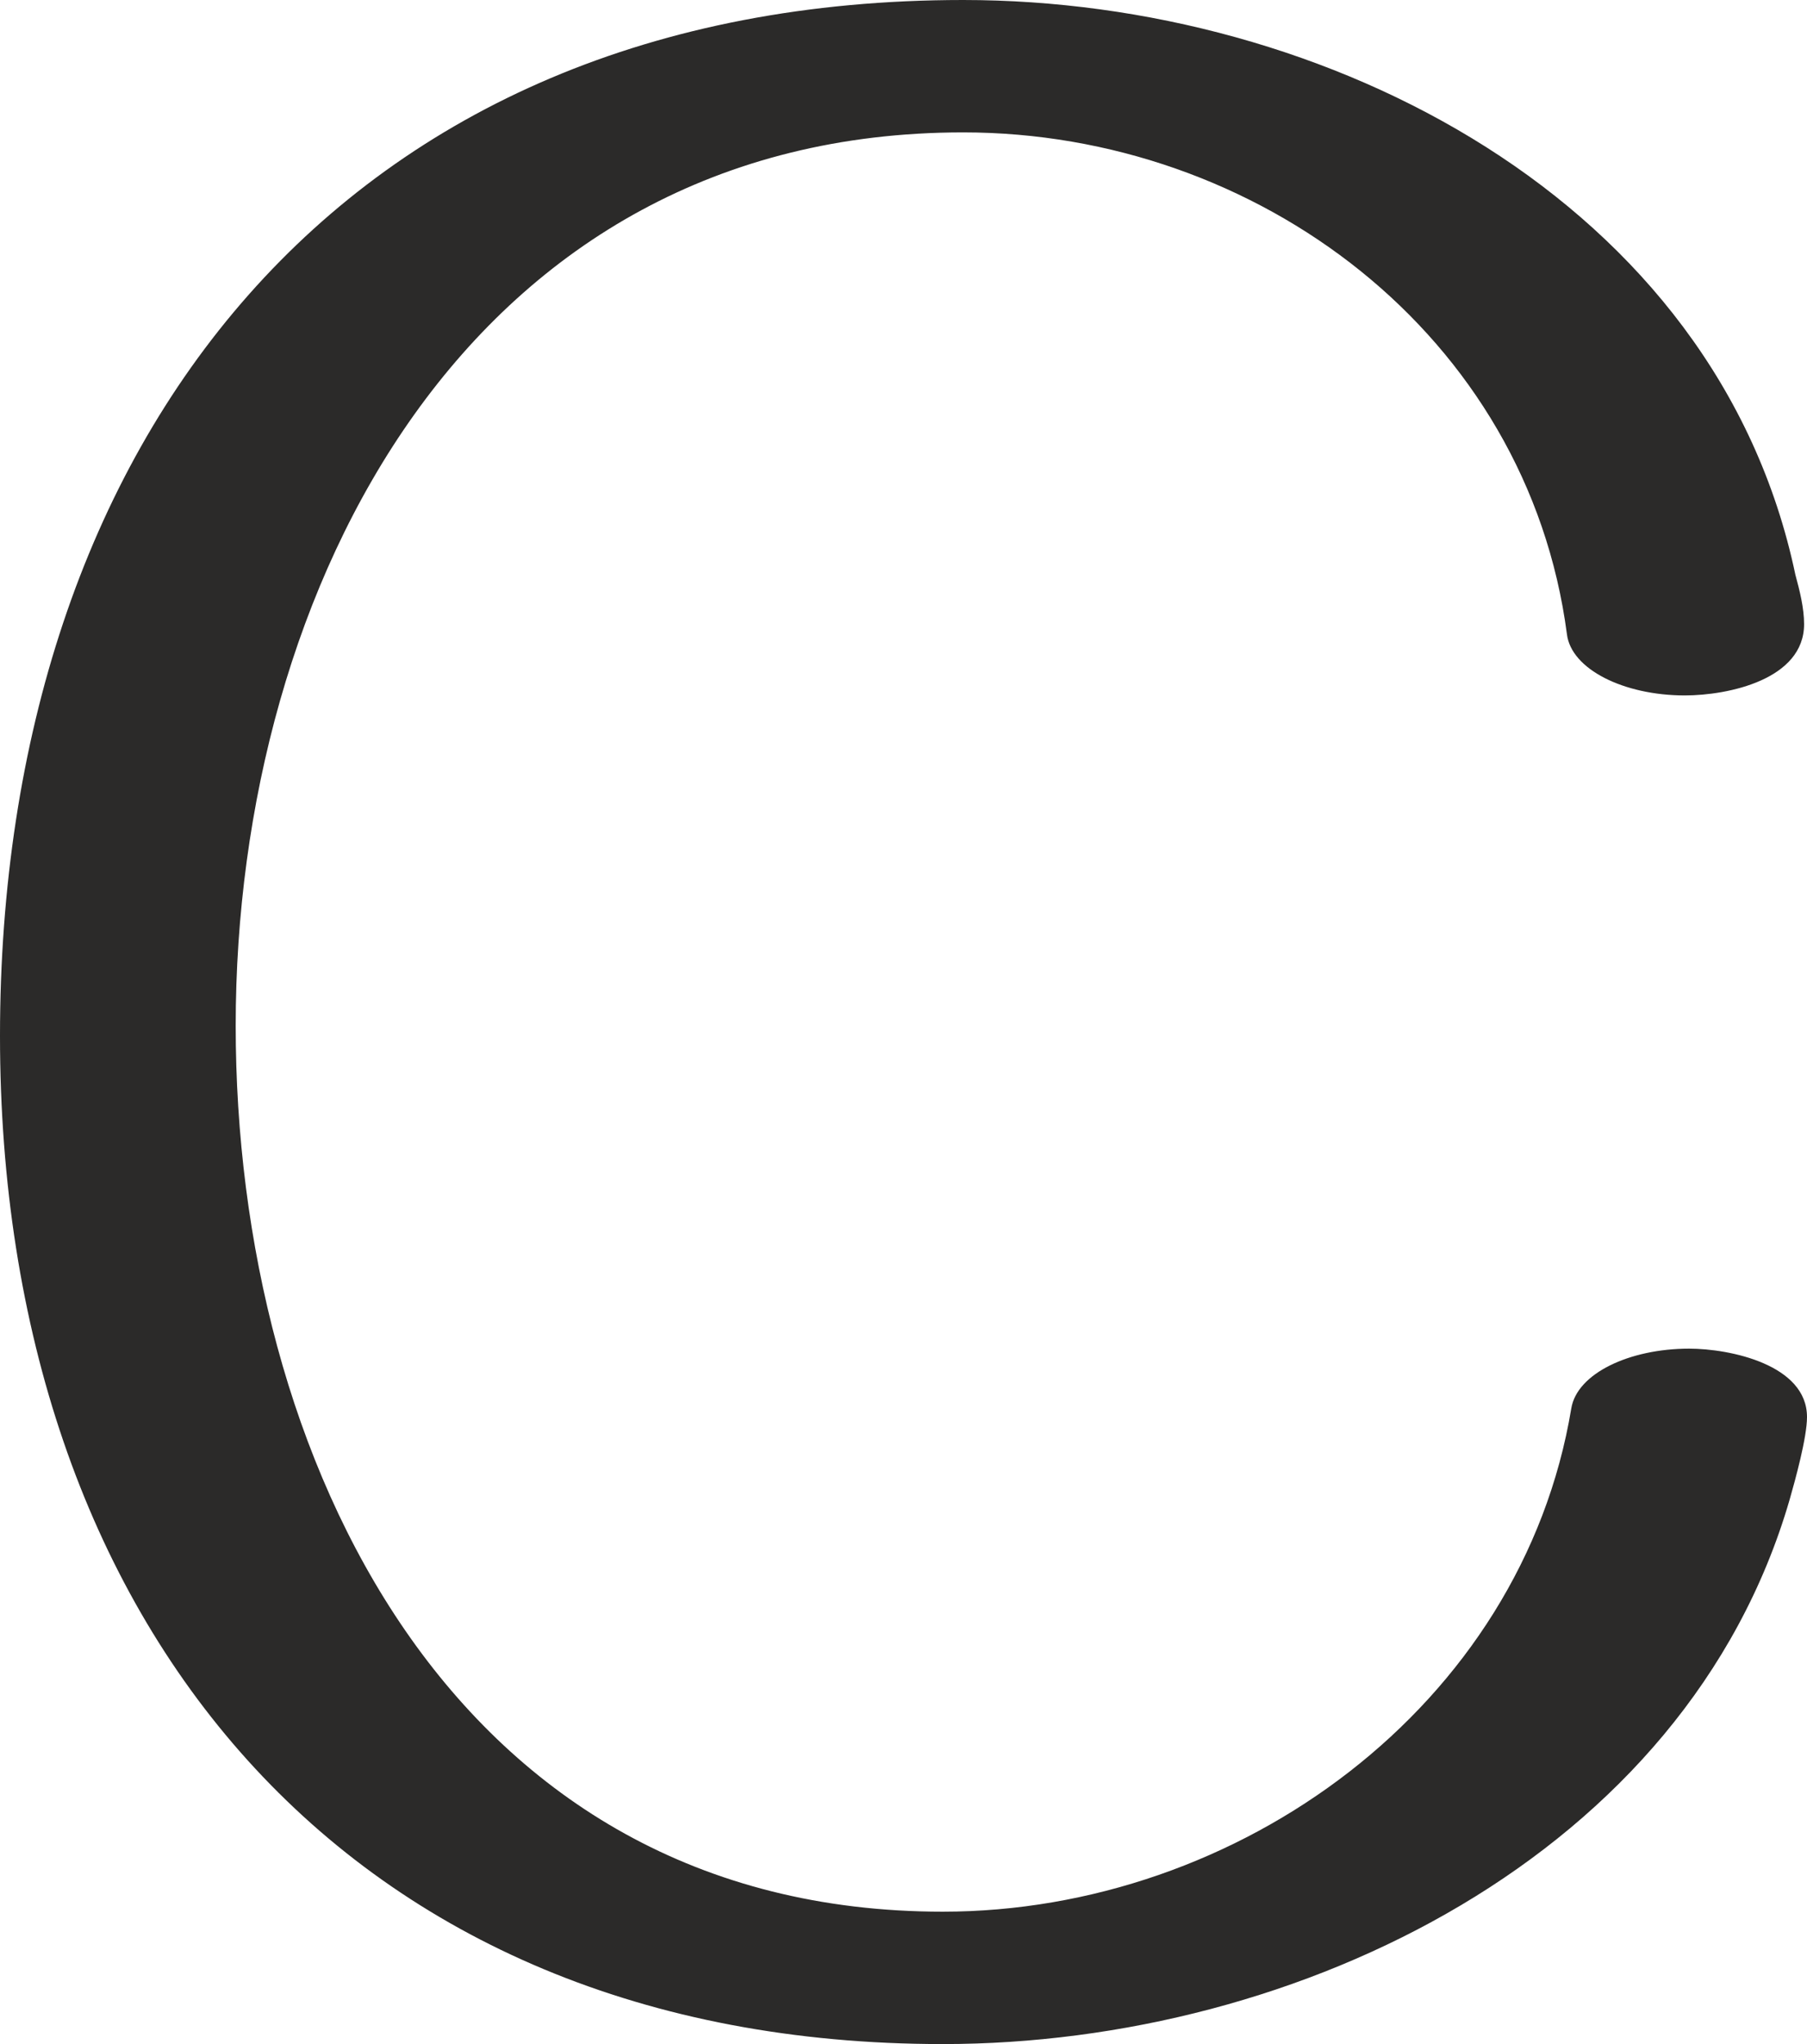 <?xml version="1.0" encoding="UTF-8"?>
<!DOCTYPE svg PUBLIC "-//W3C//DTD SVG 1.1//EN" "http://www.w3.org/Graphics/SVG/1.1/DTD/svg11.dtd">
<!-- Creator: CorelDRAW X8 -->
<svg xmlns="http://www.w3.org/2000/svg" xml:space="preserve" width="1242px" height="1405px" version="1.1" style="shape-rendering:geometricPrecision; text-rendering:geometricPrecision; image-rendering:optimizeQuality; fill-rule:evenodd; clip-rule:evenodd"
viewBox="0 0 1242 1405"
 xmlns:xlink="http://www.w3.org/1999/xlink">
 <defs>
  <style type="text/css">
   <![CDATA[
    .fil0 {fill:#2B2A29;fill-rule:nonzero}
   ]]>
  </style>
 </defs>
 <g id="Layer_x0020_1">
  <path class="fil0" d="M1161 927c-41,0 -77,17 -81,41 -34,205 -229,346 -432,346 -337,0 -486,-312 -486,-609 0,-302 161,-614 500,-614 202,0 388,139 415,345 3,24 39,42 81,42 30,0 82,-11 82,-49 0,-11 -3,-23 -6,-34 -54,-257 -322,-395 -572,-395 -427,0 -662,303 -662,712 0,404 238,693 648,693 245,0 511,-130 582,-374 4,-14 12,-43 12,-57 0,-36 -53,-47 -81,-47z"/>
 </g>
</svg>
